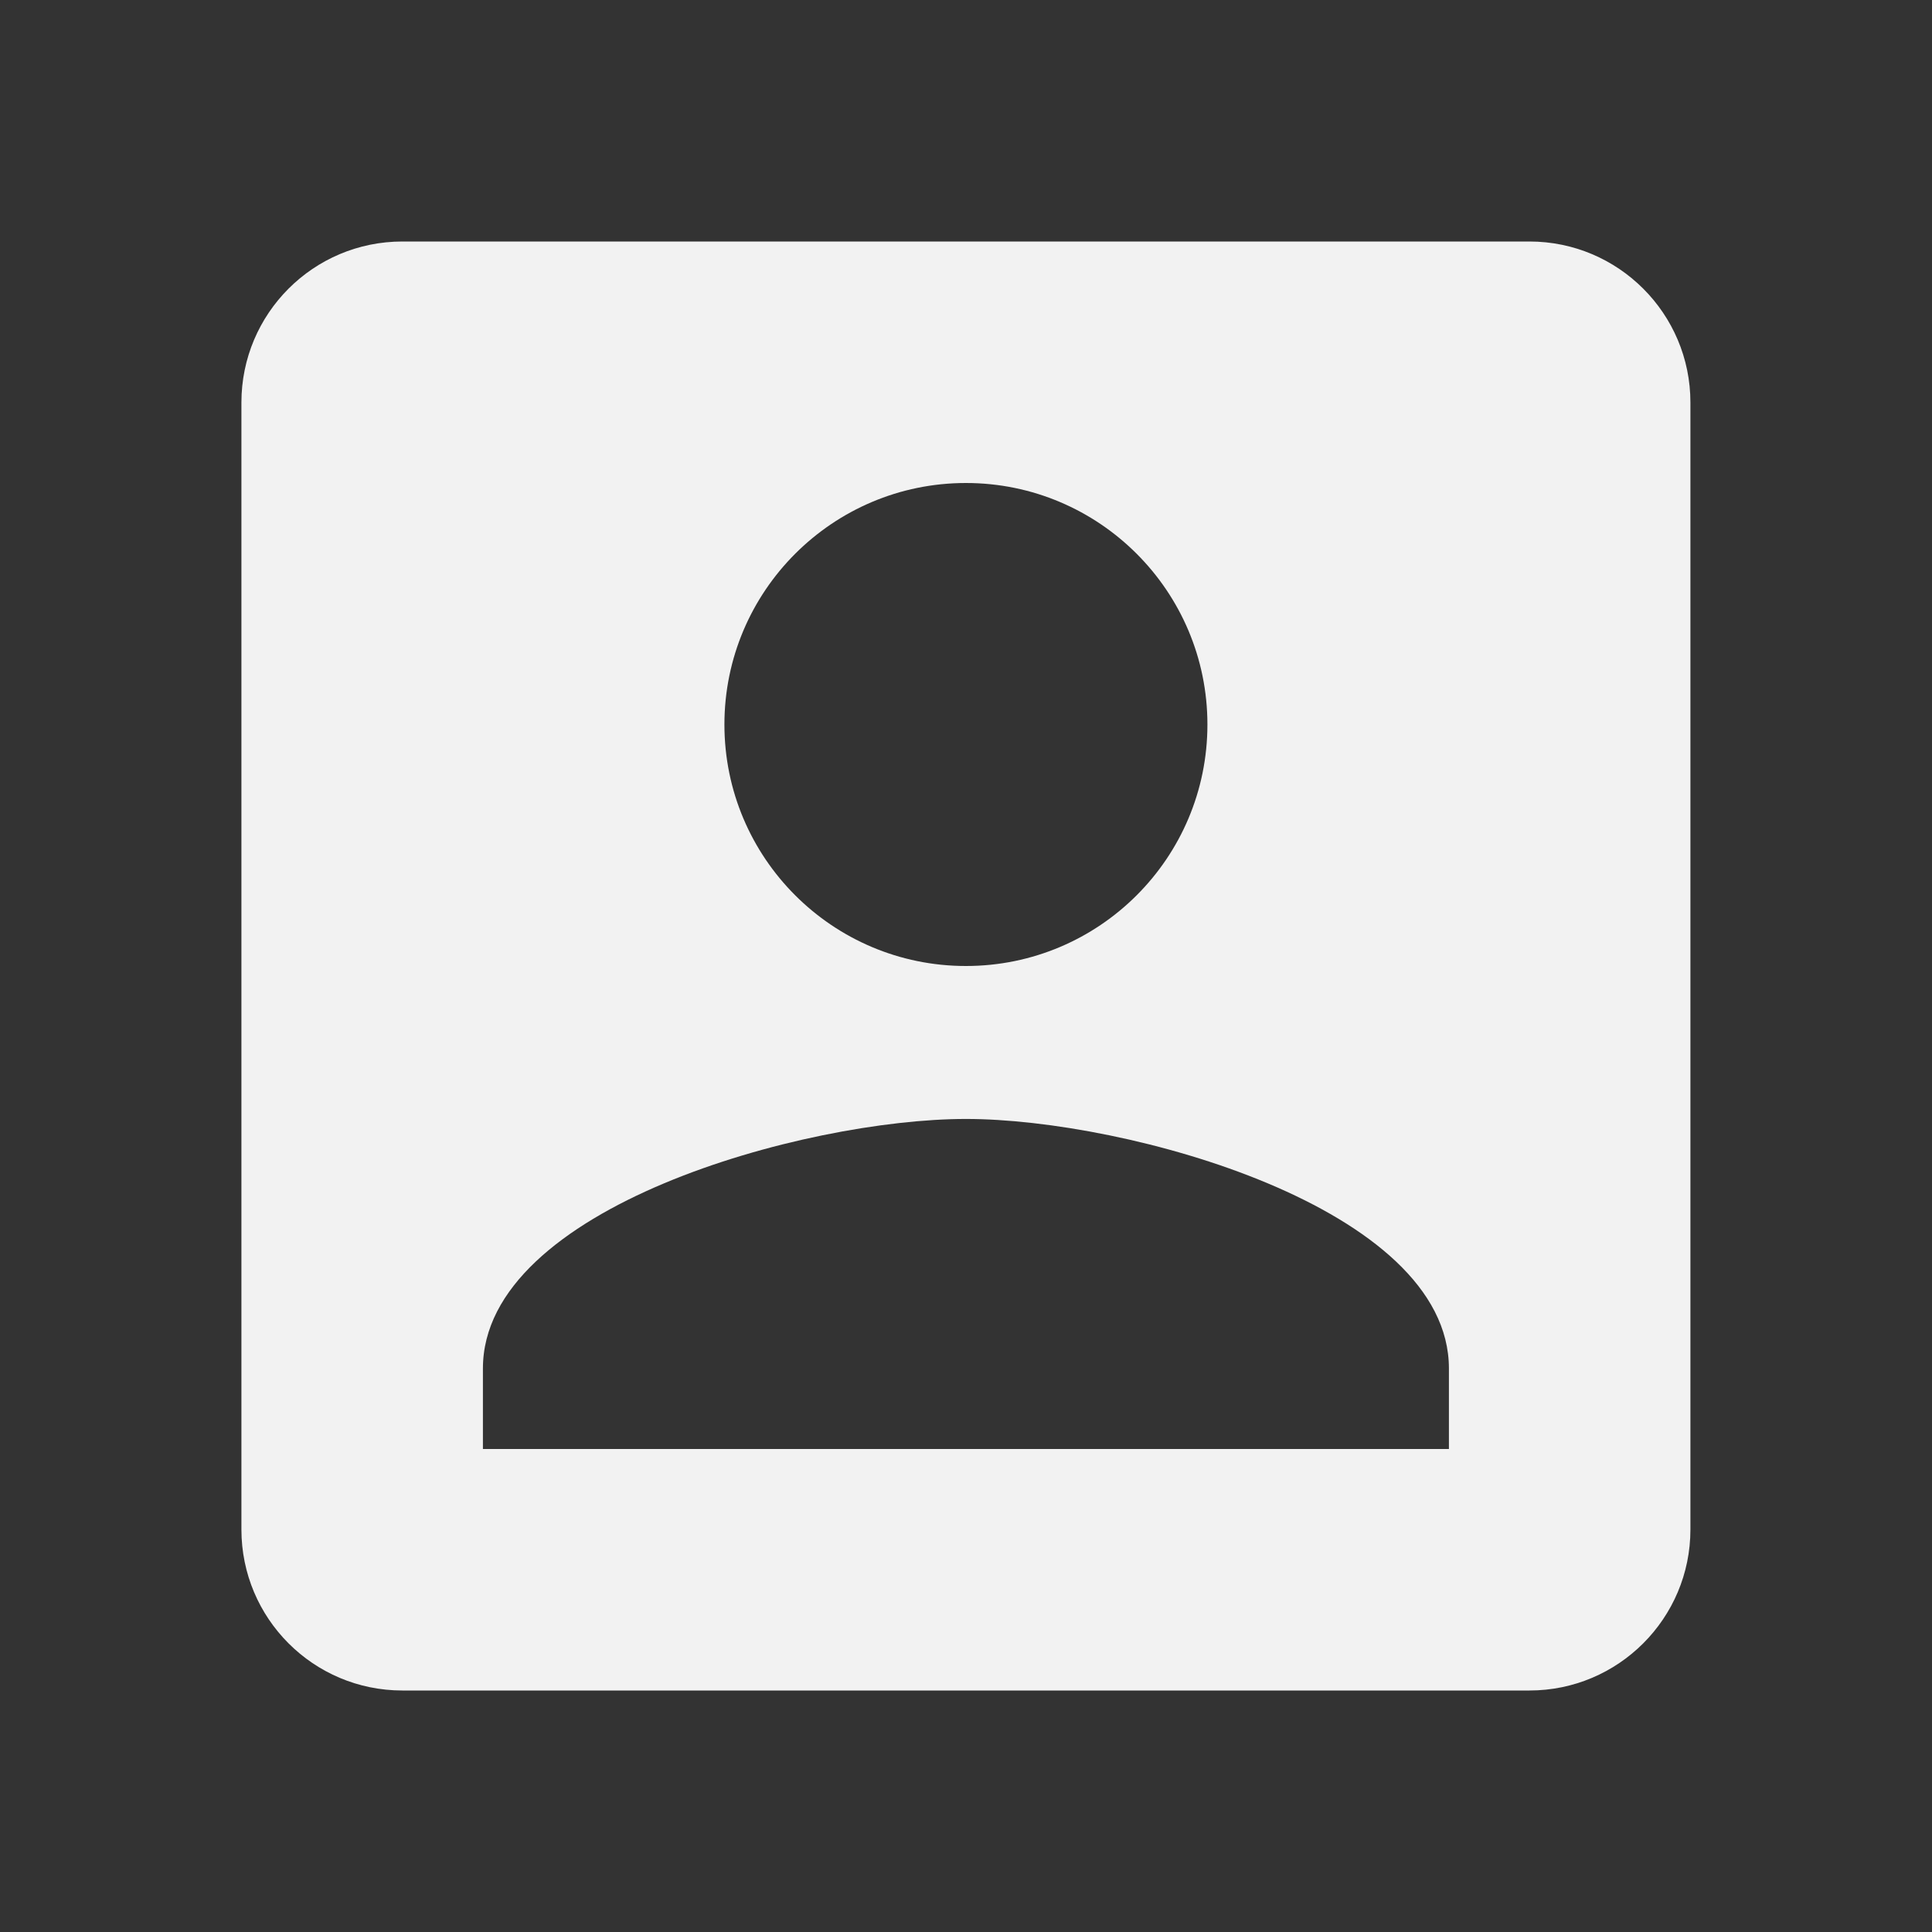 <?xml version="1.0" encoding="utf-8"?>
<!DOCTYPE svg PUBLIC "-//W3C//DTD SVG 1.1//EN" "http://www.w3.org/Graphics/SVG/1.1/DTD/svg11.dtd">
<svg xmlns="http://www.w3.org/2000/svg" xmlns:xlink="http://www.w3.org/1999/xlink" version="1.1" baseProfile="full" width="24" height="24" viewBox="0 0 24.00 24.00" enable-background="new 0 0 24.00 24.00" xml:space="preserve">
	<rect x="0" y="0" width="24.00" height="24.00" fill="#333333" stroke="none"/>
	<path fill="#F2F2F2" fill-opacity="1" stroke-width="0.2" stroke-linejoin="round" d="M 5.999,17C 5.999,15 9.999,13.9 11.999,13.9C 13.999,13.9 17.999,15 17.999,17L 17.999,18L 5.999,18M 14.999,9C 14.999,10.658 13.655,12 11.999,12C 10.343,12 8.999,10.658 8.999,9C 8.999,7.344 10.343,6 11.999,6C 13.655,6 14.999,7.344 14.999,9 Z M 2.999,5L 2.999,19C 2.999,20.104 3.893,21 4.999,21L 18.999,21C 20.103,21 20.999,20.104 20.999,19L 20.999,5C 20.999,3.896 20.103,3 18.999,3L 4.999,3C 3.893,3 2.999,3.896 2.999,5 Z "/>
</svg>

